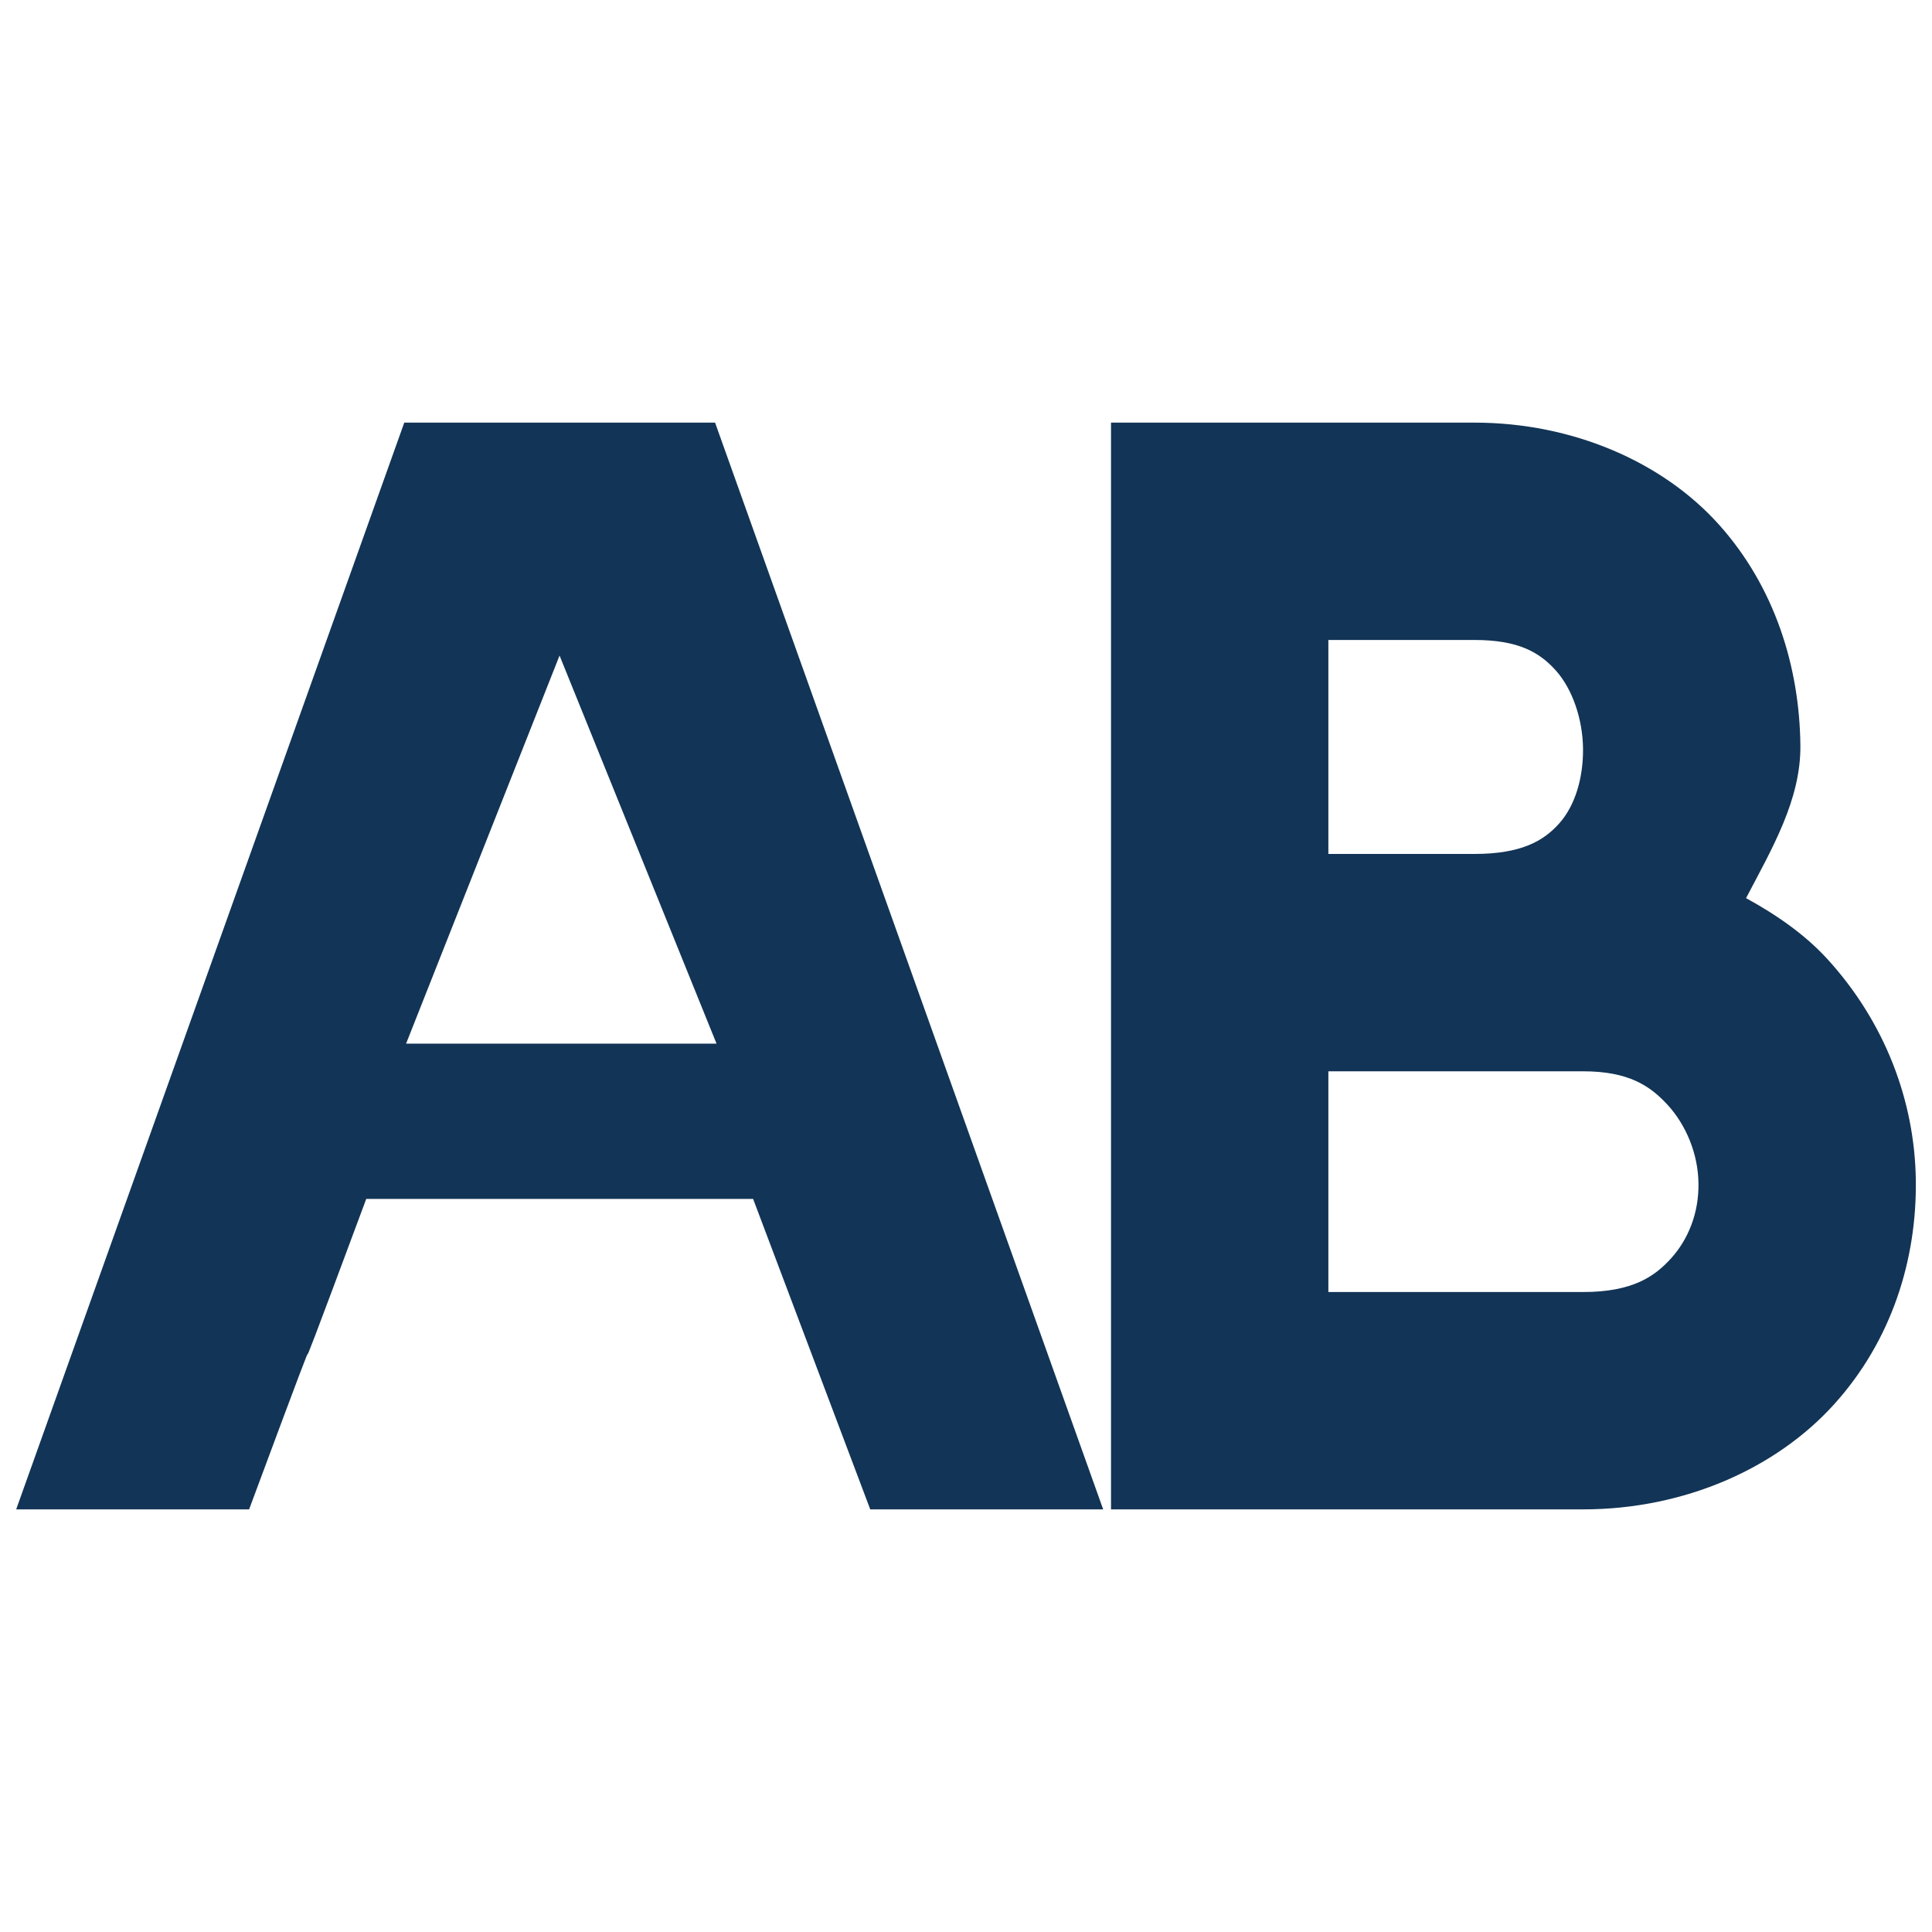 <?xml version="1.0" encoding="UTF-8" standalone="no"?>
<!-- Created with Inkscape (http://www.inkscape.org/) -->

<svg
   xmlns:dc="http://purl.org/dc/elements/1.1/"
   xmlns:cc="http://creativecommons.org/ns#"
   xmlns:rdf="http://www.w3.org/1999/02/22-rdf-syntax-ns#"
   xmlns:svg="http://www.w3.org/2000/svg"
   xmlns="http://www.w3.org/2000/svg"
   xmlns:sodipodi="http://sodipodi.sourceforge.net/DTD/sodipodi-0.dtd"
   xmlns:inkscape="http://www.inkscape.org/namespaces/inkscape"
   version="1.1"
   width="16"
   height="16"
   id="svg2983"
   sodipodi:docname="TextTransformUppercase.svg"
   inkscape:version="0.92.1 r15371">
  <sodipodi:namedview
     pagecolor="#ffffff"
     bordercolor="#666666"
     borderopacity="1"
     objecttolerance="10"
     gridtolerance="10"
     guidetolerance="10"
     inkscape:pageopacity="0"
     inkscape:pageshadow="2"
     inkscape:window-width="1920"
     inkscape:window-height="1031"
     id="namedview7"
     showgrid="false"
     inkscape:zoom="53"
     inkscape:cx="8.0754717"
     inkscape:cy="8"
     inkscape:window-x="0"
     inkscape:window-y="25"
     inkscape:window-maximized="1"
     inkscape:current-layer="svg2983" />
  <defs
     id="defs2985" />
  <path
     d="m 3.348,3.5 -3.214,9 1.929,0 c 0.955,-2.571 0.014,0 0.97,-2.571 l 3.204,0 0.97,2.571 1.929,0 -3.214,-9 z m 1.286,1.929 1.3,3.214 -2.571,0 z"
     id="path74842-8"
     style="fill-opacity:1;stroke:none;fill:#123456" />
  <path
     d="m 9.201,3.5 0,9 3.909,0 c 0.845,0 1.604,-0.343 2.081,-0.872 0.477,-0.529 0.684,-1.199 0.675,-1.856 -0.009,-0.657 -0.257,-1.308 -0.731,-1.828 -0.184,-0.202 -0.422,-0.368 -0.675,-0.506 0.216,-0.412 0.455,-0.817 0.45,-1.266 -0.007,-0.648 -0.211,-1.311 -0.675,-1.828 C 13.771,3.827 13.027,3.5 12.21,3.5 z m 1.8,1.8 1.209,0 c 0.362,0 0.538,0.1 0.675,0.253 0.137,0.153 0.222,0.401 0.225,0.647 0.002,0.245 -0.066,0.472 -0.197,0.619 -0.13,0.146 -0.316,0.253 -0.703,0.253 l -1.209,0 z m 0,3.572 2.109,0 c 0.379,0 0.557,0.121 0.703,0.281 0.146,0.16 0.25,0.397 0.253,0.647 0.004,0.25 -0.088,0.467 -0.225,0.619 C 13.705,10.57 13.522,10.7 13.11,10.7 l -2.109,0 z"
     id="path28101-6"
     style="font-size:medium;font-style:normal;font-variant:normal;font-weight:normal;font-stretch:normal;text-indent:0;text-align:start;text-decoration:none;line-height:normal;letter-spacing:normal;word-spacing:normal;text-transform:none;direction:ltr;block-progression:tb;writing-mode:lr-tb;text-anchor:start;baseline-shift:baseline;color:#000000;fill-opacity:1;stroke:none;stroke-width:2;marker:none;visibility:visible;display:inline;overflow:visible;enable-background:accumulate;font-family:Sans;-inkscape-font-specification:Sans;fill:#123456" />
</svg>
